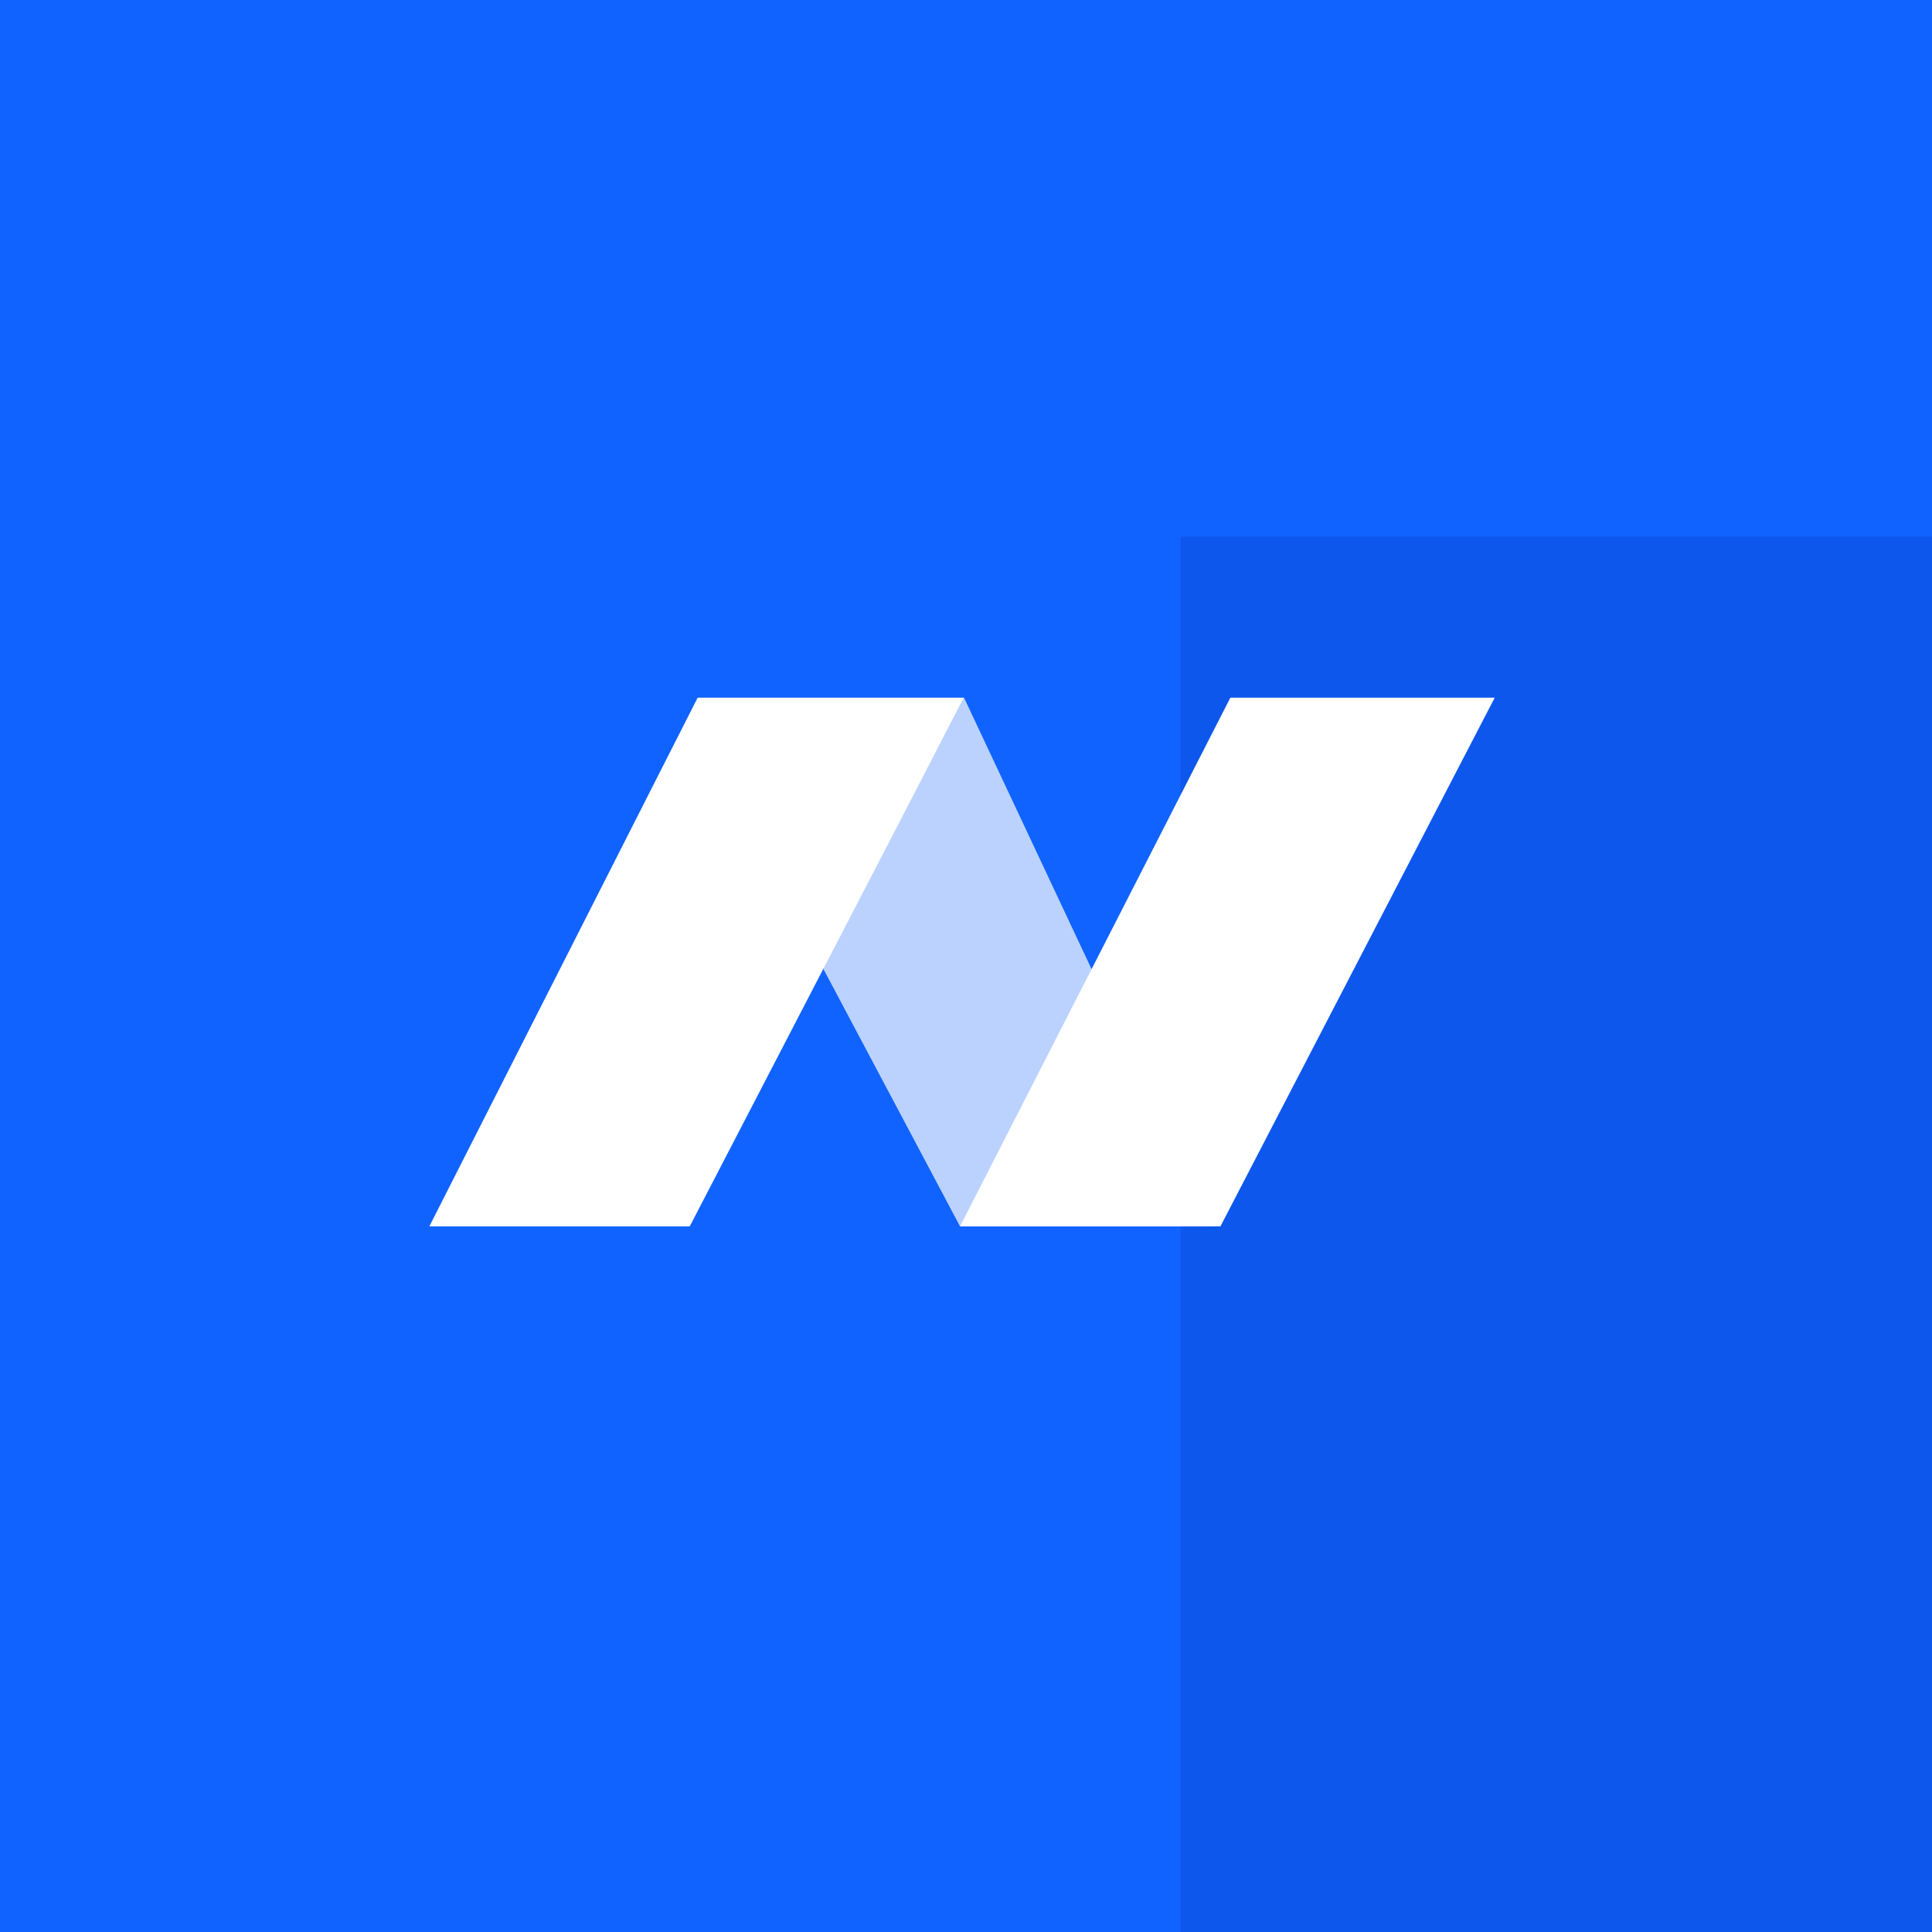 <svg width="72" height="72" viewBox="0 0 72 72" fill="none" xmlns="http://www.w3.org/2000/svg">
<rect width="72" height="72" fill="#1063FE"/>
<rect opacity="0.22" x="44" y="20" width="28" height="52" fill="#0531AD"/>
<path opacity="0.711" d="M45.185 45.704L35.926 26L30.666 36.074L35.778 45.704H45.185Z" fill="white"/>
<path d="M25.704 45.704L35.926 26H26L16 45.704H25.704Z" fill="white"/>
<path d="M45.481 45.704L55.704 26H45.852L35.778 45.704H45.481Z" fill="white"/>
</svg>
